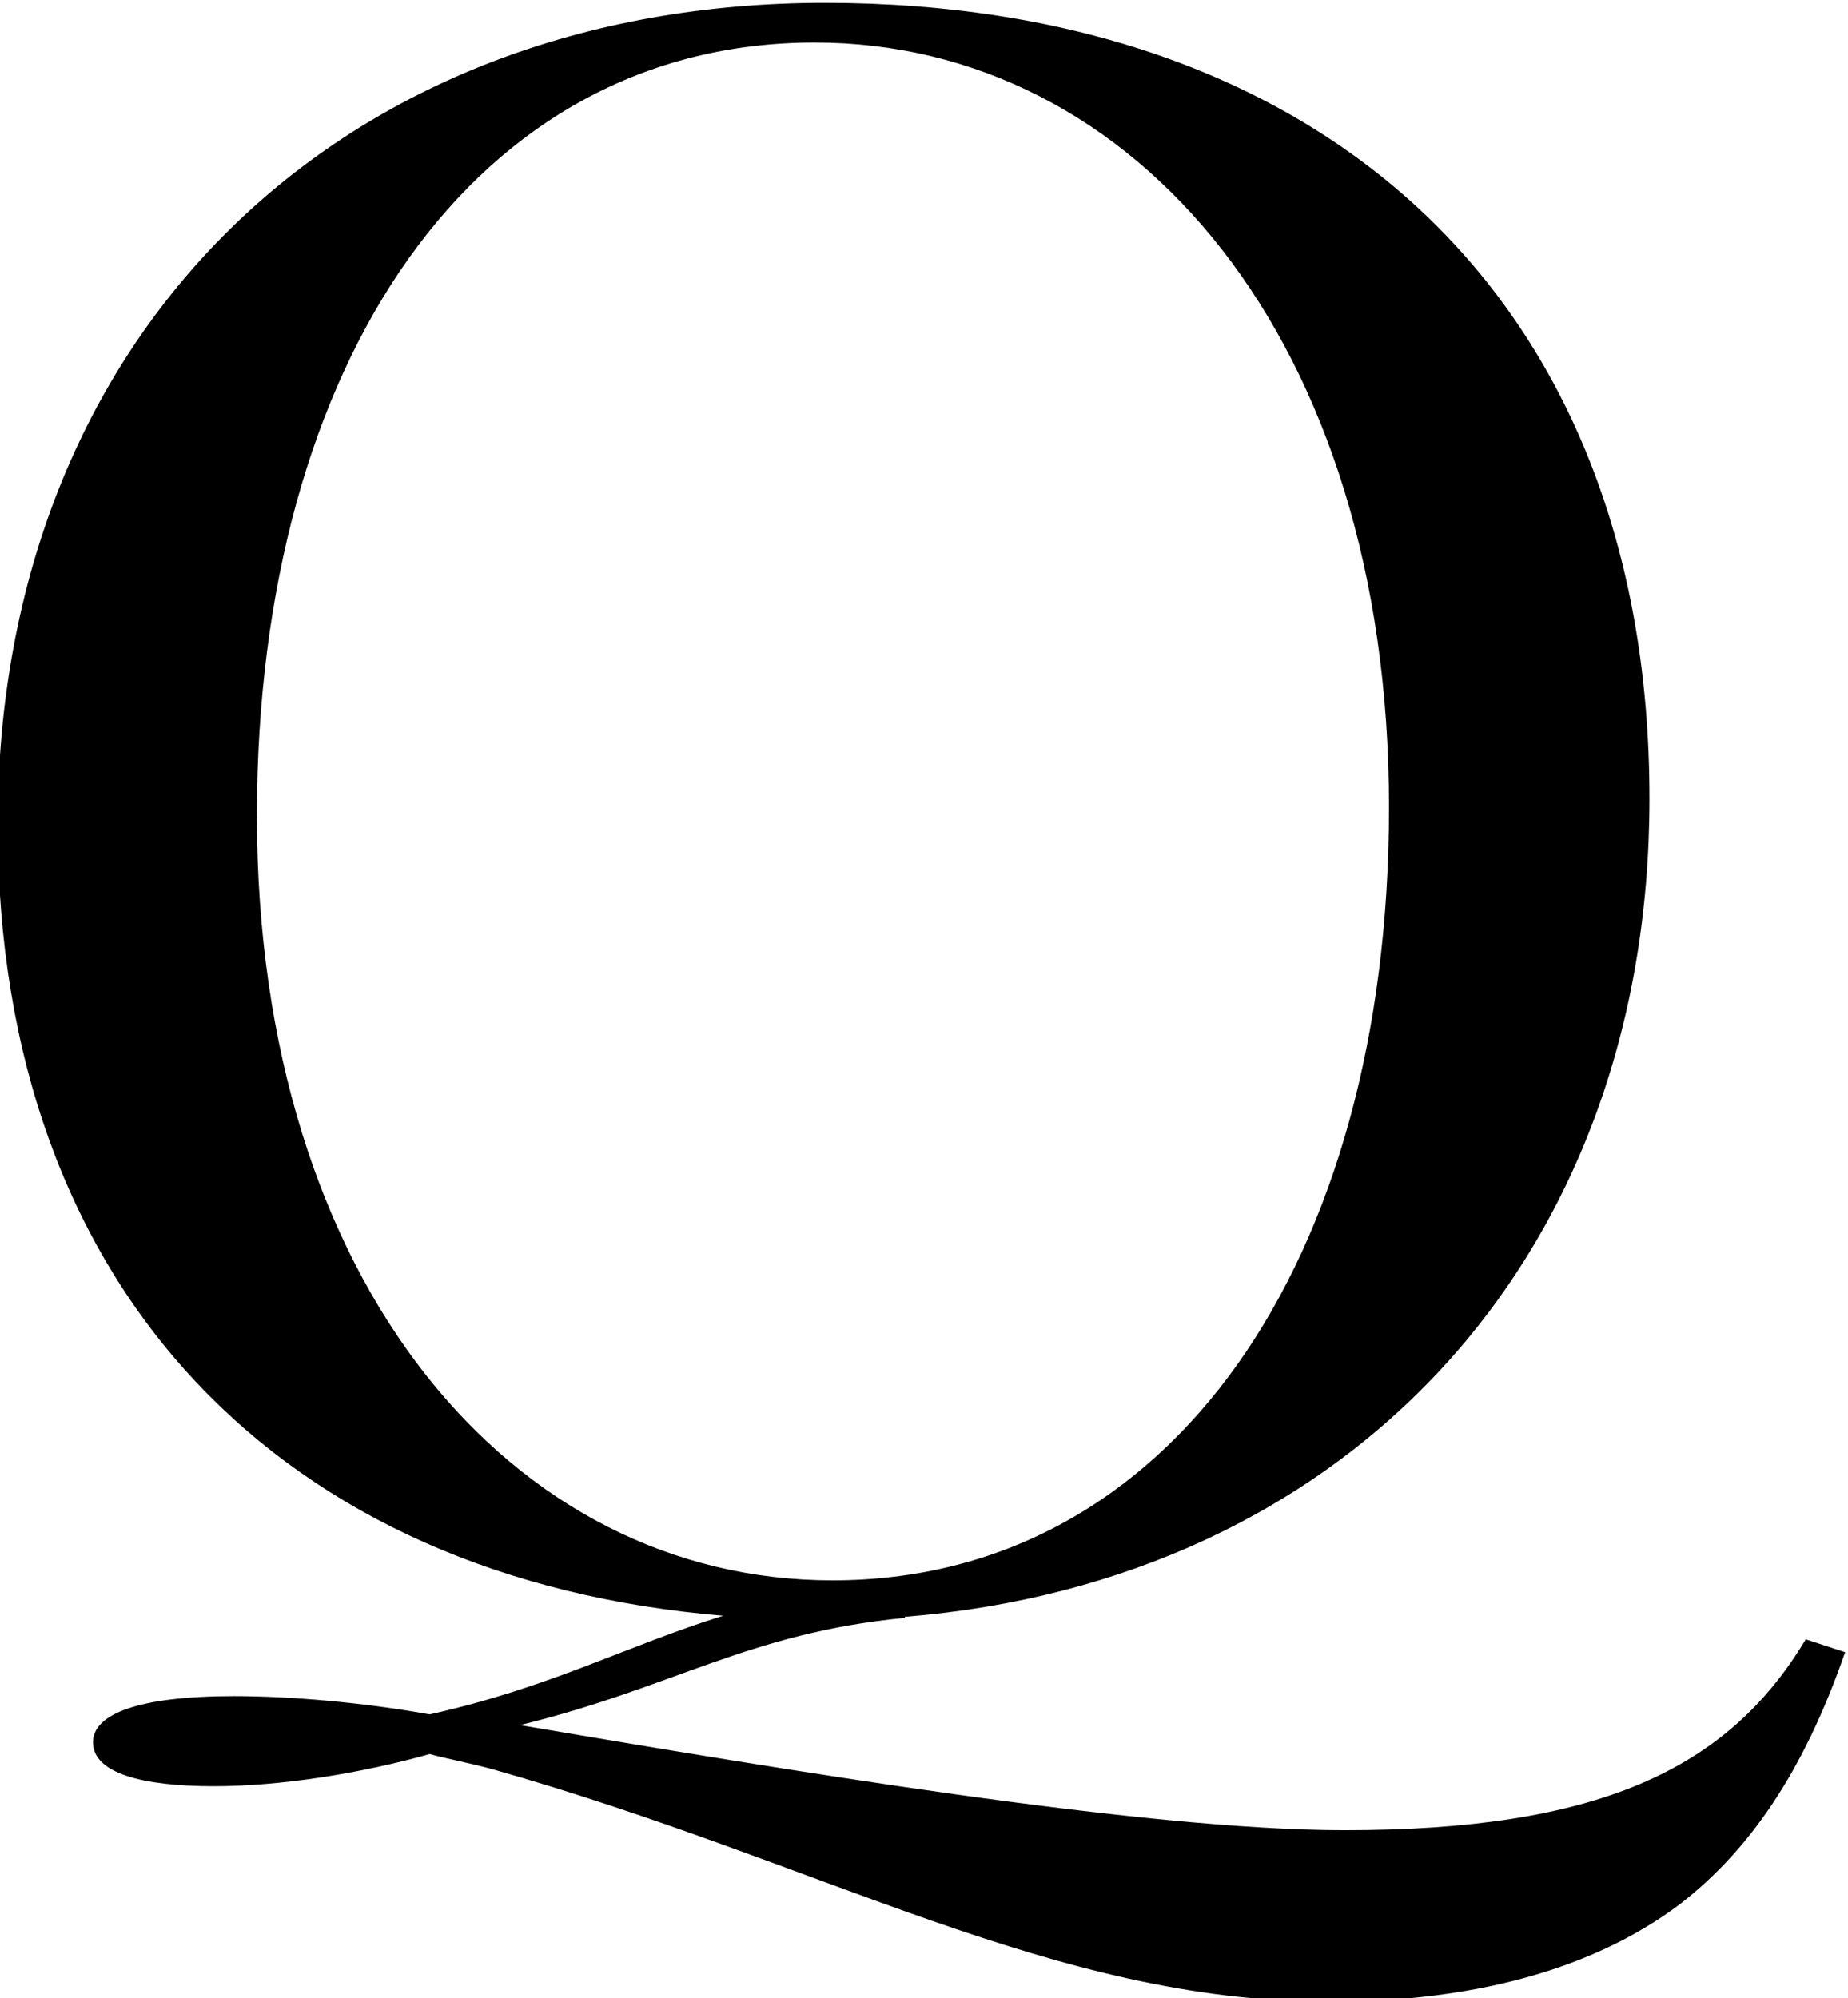 <?xml version="1.0" encoding="UTF-8" standalone="no"?>
<!-- Created with Inkscape (http://www.inkscape.org/) -->

<svg
   xmlns:dc="http://purl.org/dc/elements/1.1/"
   xmlns:cc="http://creativecommons.org/ns#"
   xmlns:rdf="http://www.w3.org/1999/02/22-rdf-syntax-ns#"
   xmlns:svg="http://www.w3.org/2000/svg"
   xmlns="http://www.w3.org/2000/svg"
   xmlns:sodipodi="http://sodipodi.sourceforge.net/DTD/sodipodi-0.dtd"
   xmlns:inkscape="http://www.inkscape.org/namespaces/inkscape"
   width="99.676mm"
   height="107.785mm"
   viewBox="0 0 99.676 107.785"
   version="1.1"
   id="svg8"
   inkscape:version="0.92.4 (5da689c313, 2019-01-14)"
   sodipodi:docname="logoQ.svg">
  <defs
     id="defs2" />
  <sodipodi:namedview
     id="base"
     pagecolor="#ffffff"
     bordercolor="#666666"
     borderopacity="1.0"
     inkscape:pageopacity="0.0"
     inkscape:pageshadow="2"
     inkscape:zoom="0.35"
     inkscape:cx="-103.68077"
     inkscape:cy="-123.45575"
     inkscape:document-units="mm"
     inkscape:current-layer="layer1"
     showgrid="false"
     inkscape:window-width="1920"
     inkscape:window-height="1001"
     inkscape:window-x="-9"
     inkscape:window-y="-9"
     inkscape:window-maximized="1" />
  <g
     inkscape:label="Layer 1"
     inkscape:groupmode="layer"
     id="layer1"
     transform="translate(-8.911,-8.384)">
    <g
       aria-label="Q"
       transform="matrix(1.462,0,0,1.234,-378.801,-450.126)"
       style="font-style:normal;font-weight:normal;font-size:40px;line-height:1.25;font-family:sans-serif;letter-spacing:0px;word-spacing:0px;fill:#000000;fill-opacity:1;stroke:none"
       id="flowRoot815">
      <path
         d="m 331.812,443.22 c -2.906,5.766 -7.781,8.344 -17.016,8.344 -7.453,0 -20.812,-2.672 -30.422,-4.594 5.672,-1.641 8.438,-4.031 14.203,-4.688 v -0.047 c 16.219,-1.547 27.469,-15.516 27.469,-35.766 0,-21.984 -12.188,-34.781 -30.422,-34.781 -17.859,0 -30.516,14.438 -30.516,35.906 0,20.484 10.594,33 26.766,34.594 -3.562,1.312 -6.375,3.141 -10.828,4.312 -2.438,-0.516 -5.109,-0.797 -7.219,-0.797 -3.562,0 -5.203,0.797 -5.203,2.016 0,1.359 1.828,1.922 4.453,1.922 2.484,0 5.438,-0.562 7.969,-1.406 0.562,0.188 1.406,0.375 2.297,0.656 12.281,4.125 20.719,10.172 30.891,10.172 6.516,0 10.547,-2.109 12.984,-4.312 2.484,-2.297 4.5,-5.672 6.047,-10.969 z m -57.141,-36 c 0,-19.875 8.062,-33.797 20.578,-33.797 11.812,0 21.188,12.984 21.188,33.422 0,19.875 -8.062,33.797 -20.531,33.797 -11.812,0 -21.234,-12.984 -21.234,-33.422 z"
         style="font-style:normal;font-variant:normal;font-weight:normal;font-stretch:normal;font-size:96px;font-family:'Playfair Display';-inkscape-font-specification:'Playfair Display'"
         id="path823"
         inkscape:connector-curvature="0" />
    </g>
  </g>
</svg>
